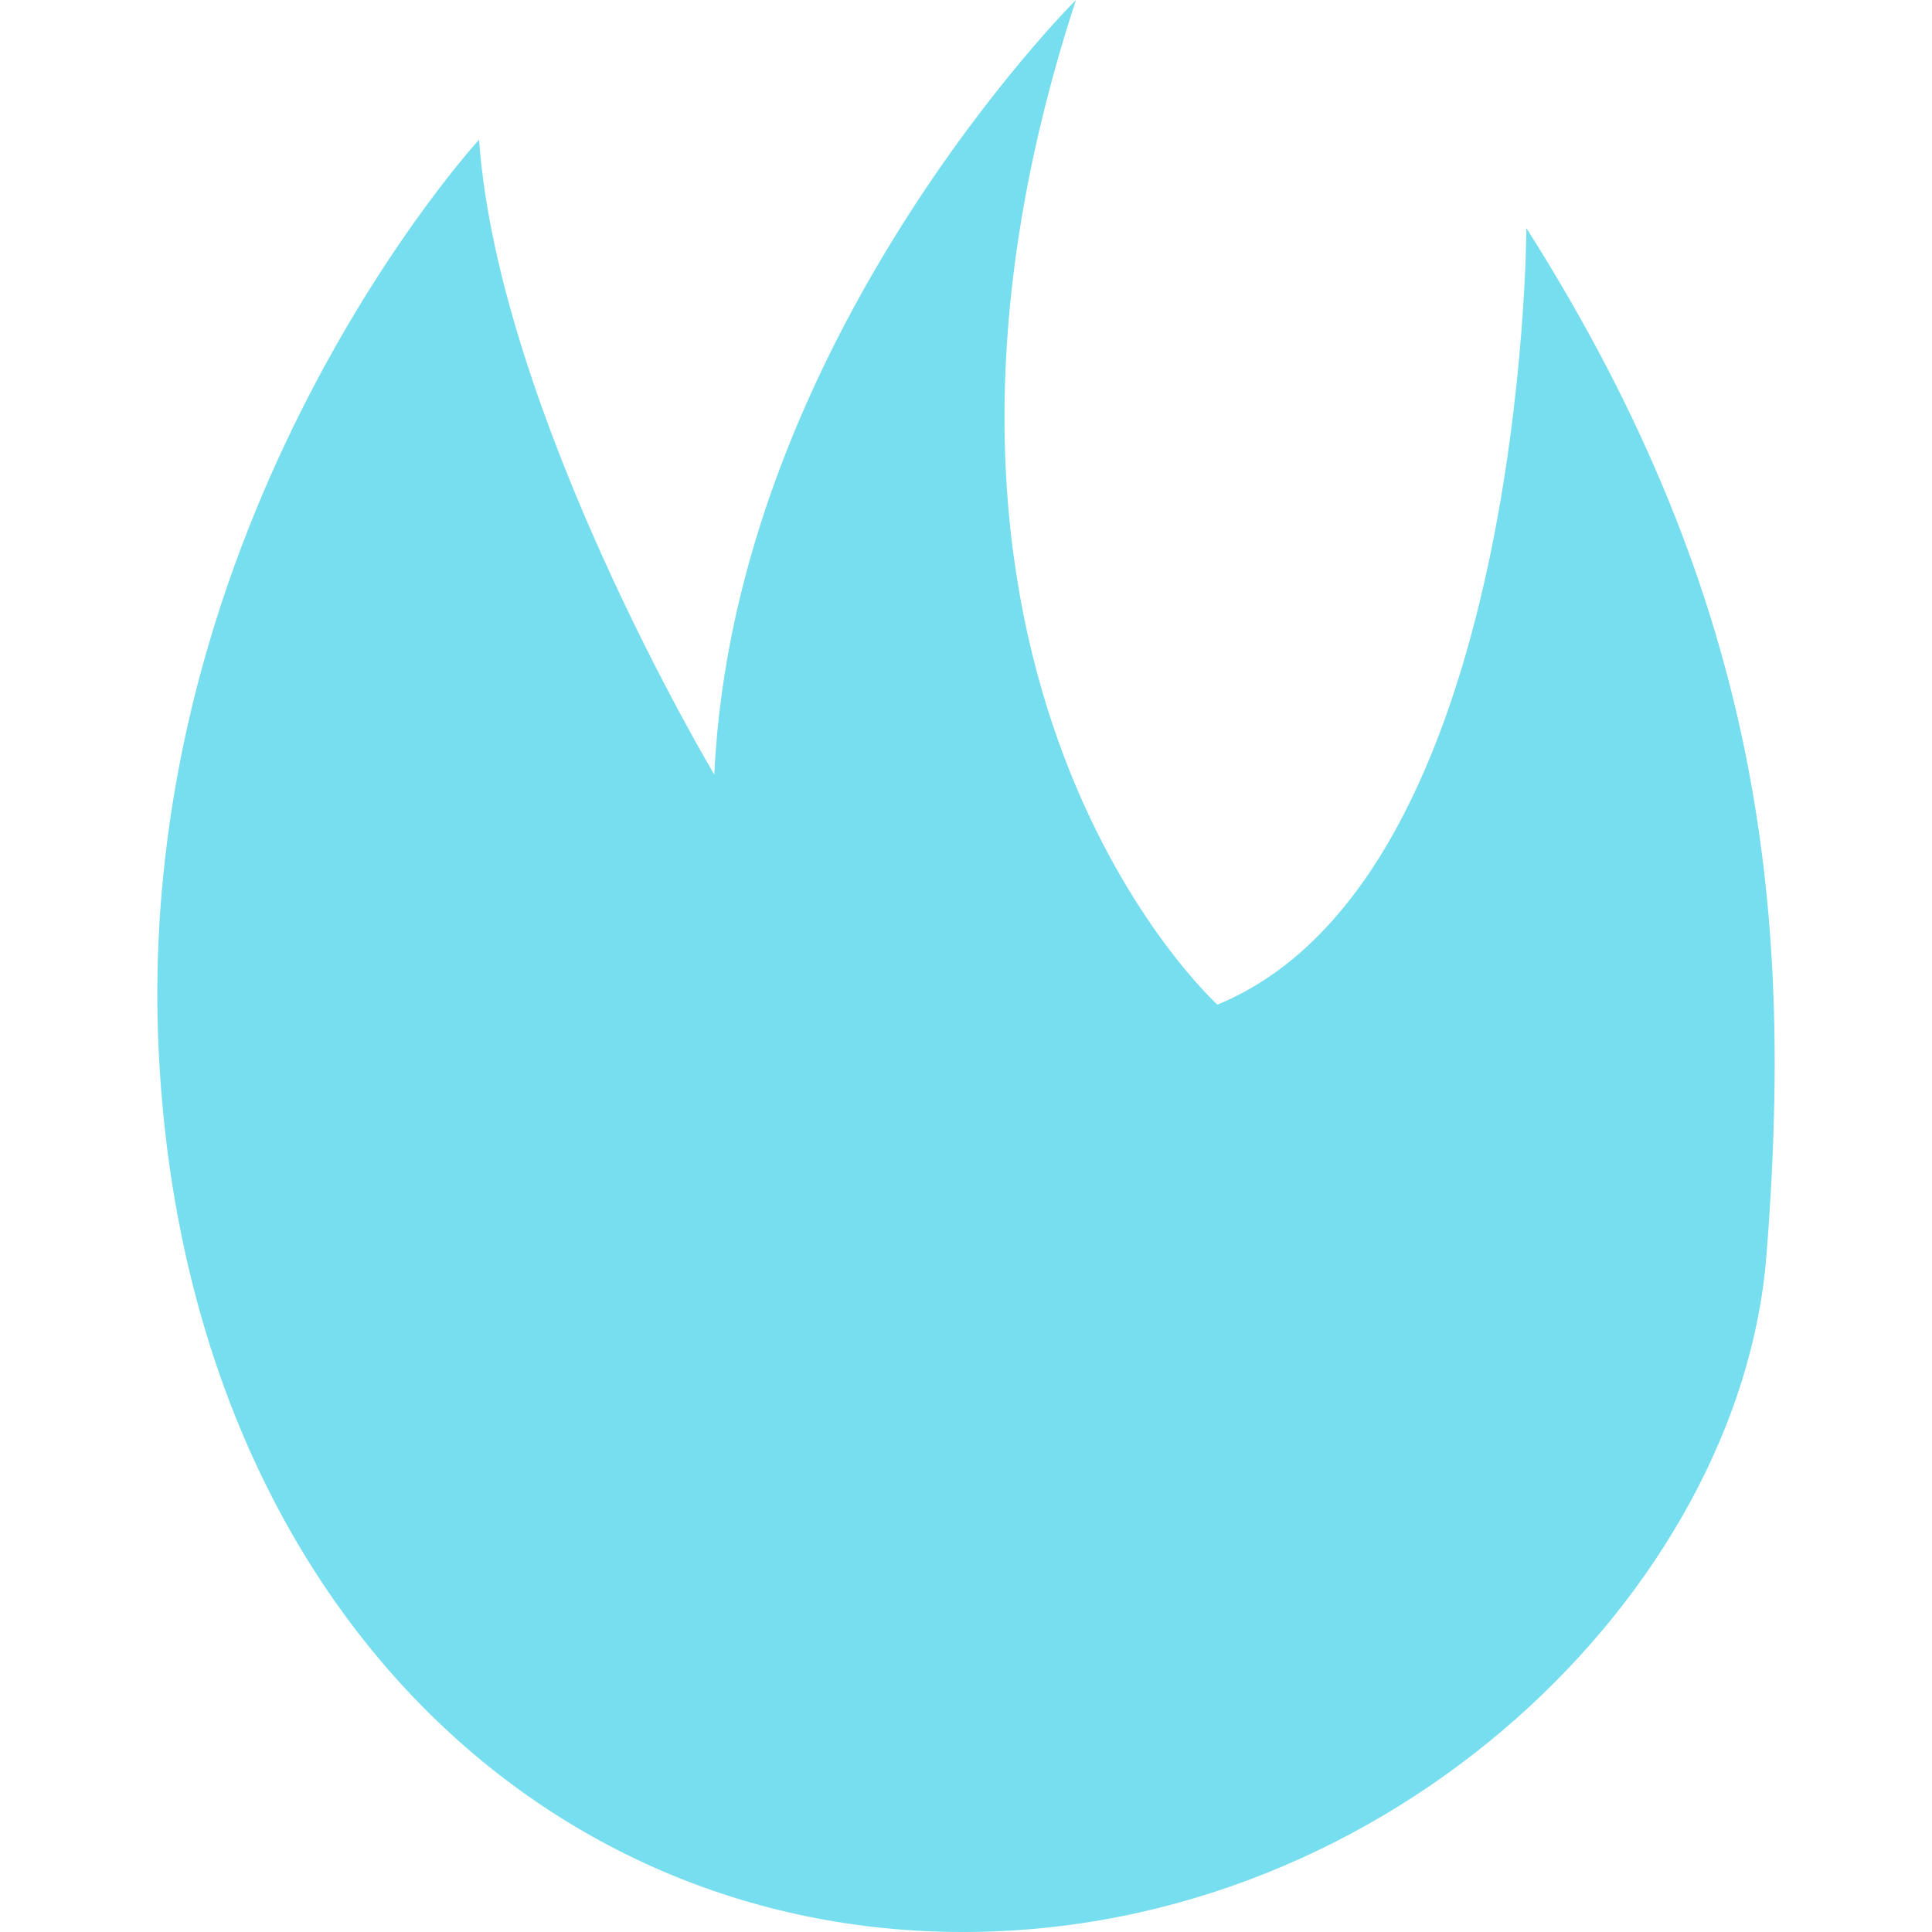 <?xml version="1.0" encoding="UTF-8" standalone="no"?>
<!-- Created with Inkscape (http://www.inkscape.org/) -->

<svg
   xmlns:dc="http://purl.org/dc/elements/1.1/"
   xmlns:cc="http://creativecommons.org/ns#"
   xmlns:rdf="http://www.w3.org/1999/02/22-rdf-syntax-ns#"
   xmlns:svg="http://www.w3.org/2000/svg"
   xmlns="http://www.w3.org/2000/svg"
   xmlns:sodipodi="http://sodipodi.sourceforge.net/DTD/sodipodi-0.dtd"
   xmlns:inkscape="http://www.inkscape.org/namespaces/inkscape"
   width="128"
   height="128"
   viewBox="0 0 128 128"
   id="svg2"
   version="1.1"
   inkscape:version="0.92.2 (5c3e80d, 2017-08-06)"
   sodipodi:docname="destroy.svg">
  <defs
     id="defs4" />
  <sodipodi:namedview
     id="base"
     pagecolor="#ffffff"
     bordercolor="#666666"
     borderopacity="1.0"
     inkscape:pageopacity="0.0"
     inkscape:pageshadow="2"
     inkscape:zoom="2.8284271"
     inkscape:cx="53.217832"
     inkscape:cy="44.011957"
     inkscape:document-units="px"
     inkscape:current-layer="layer1"
     showgrid="false"
     fit-margin-top="0"
     fit-margin-left="0"
     fit-margin-right="0"
     fit-margin-bottom="0"
     inkscape:window-width="1920"
     inkscape:window-height="1017"
     inkscape:window-x="-8"
     inkscape:window-y="-8"
     inkscape:window-maximized="1"
     units="px">
    <inkscape:grid
       type="xygrid"
       id="grid4136"
       originx="-293.933"
       originy="-611.204" />
  </sodipodi:namedview>
  <g
     inkscape:label="Layer 1"
     inkscape:groupmode="layer"
     id="layer1"
     transform="translate(-293.933,-313.158)">
    <path
       style="fill:#76deee;fill-rule:evenodd;stroke:none;stroke-width:1px;stroke-linecap:butt;stroke-linejoin:miter;stroke-opacity:1;fill-opacity:1"
       d="m 365.215,313.158 c 0,0 -22.626,22.48 -23.957,51.318 0,0 -14.308,-23.939 -15.585,-42.067 0,0 -23.007,25.065 -21.217,60.557 1.79,35.492 24.842,58.192 53.279,58.192 28.438,0 51.49,-22.701 53.231,-44.82 1.741,-22.12 0.02,-42.982 -15.906,-68.068 0,0 -0.085,43.054 -20.471,51.448 0,0 -24.015,-21.75 -9.374,-66.56 z"
       id="path4138"
       inkscape:connector-curvature="0"
       sodipodi:nodetypes="ccccscccc" />
  </g>
</svg>
